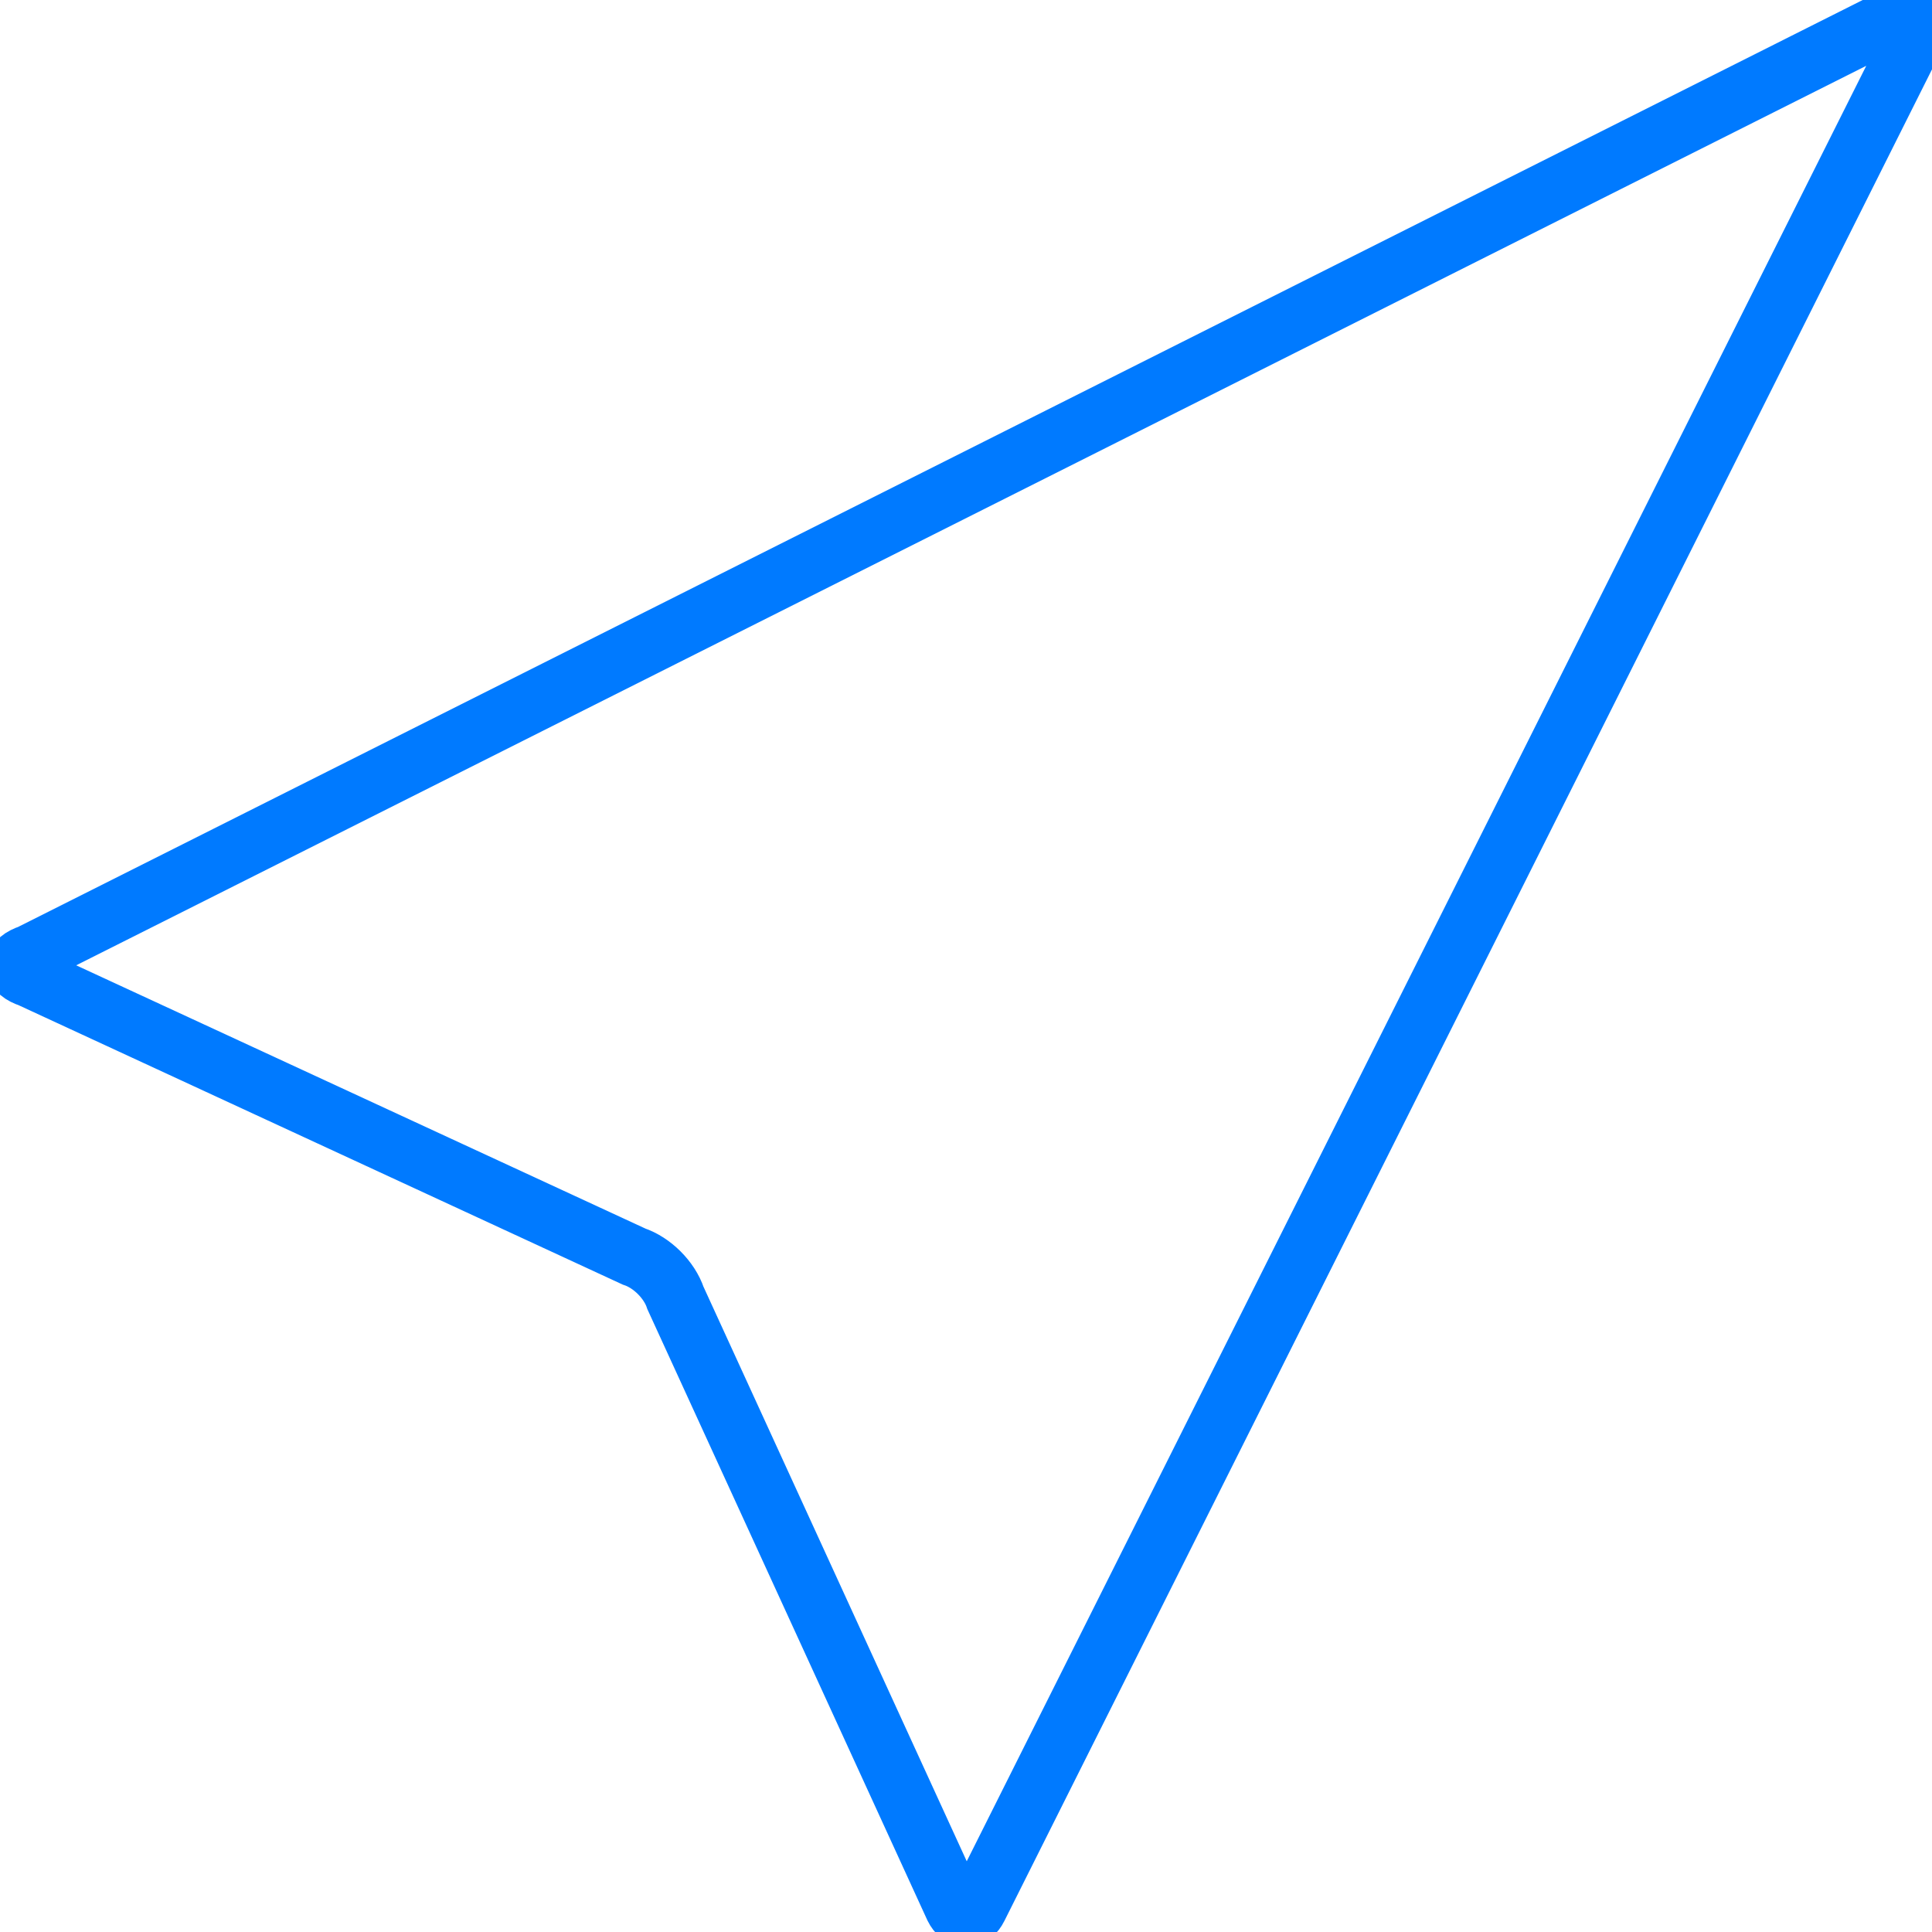 <svg xmlns="http://www.w3.org/2000/svg" version="1.1" width="32" height="32" data-icon="location" viewBox="0 0 32 32">
  <path stroke="#007AFF" fill-opacity="0" stroke-width="1" d="M31.719.156c-.036.002-.075.006-.125.031l-31.094 15.625c-.3.1-.3.275 0 .375l10 4.625c.3.1.588.387.688.688l4.625 10.094c.1.2.275.2.375 0l15.625-31.188c.075-.15.014-.255-.094-.25z" />
</svg>
